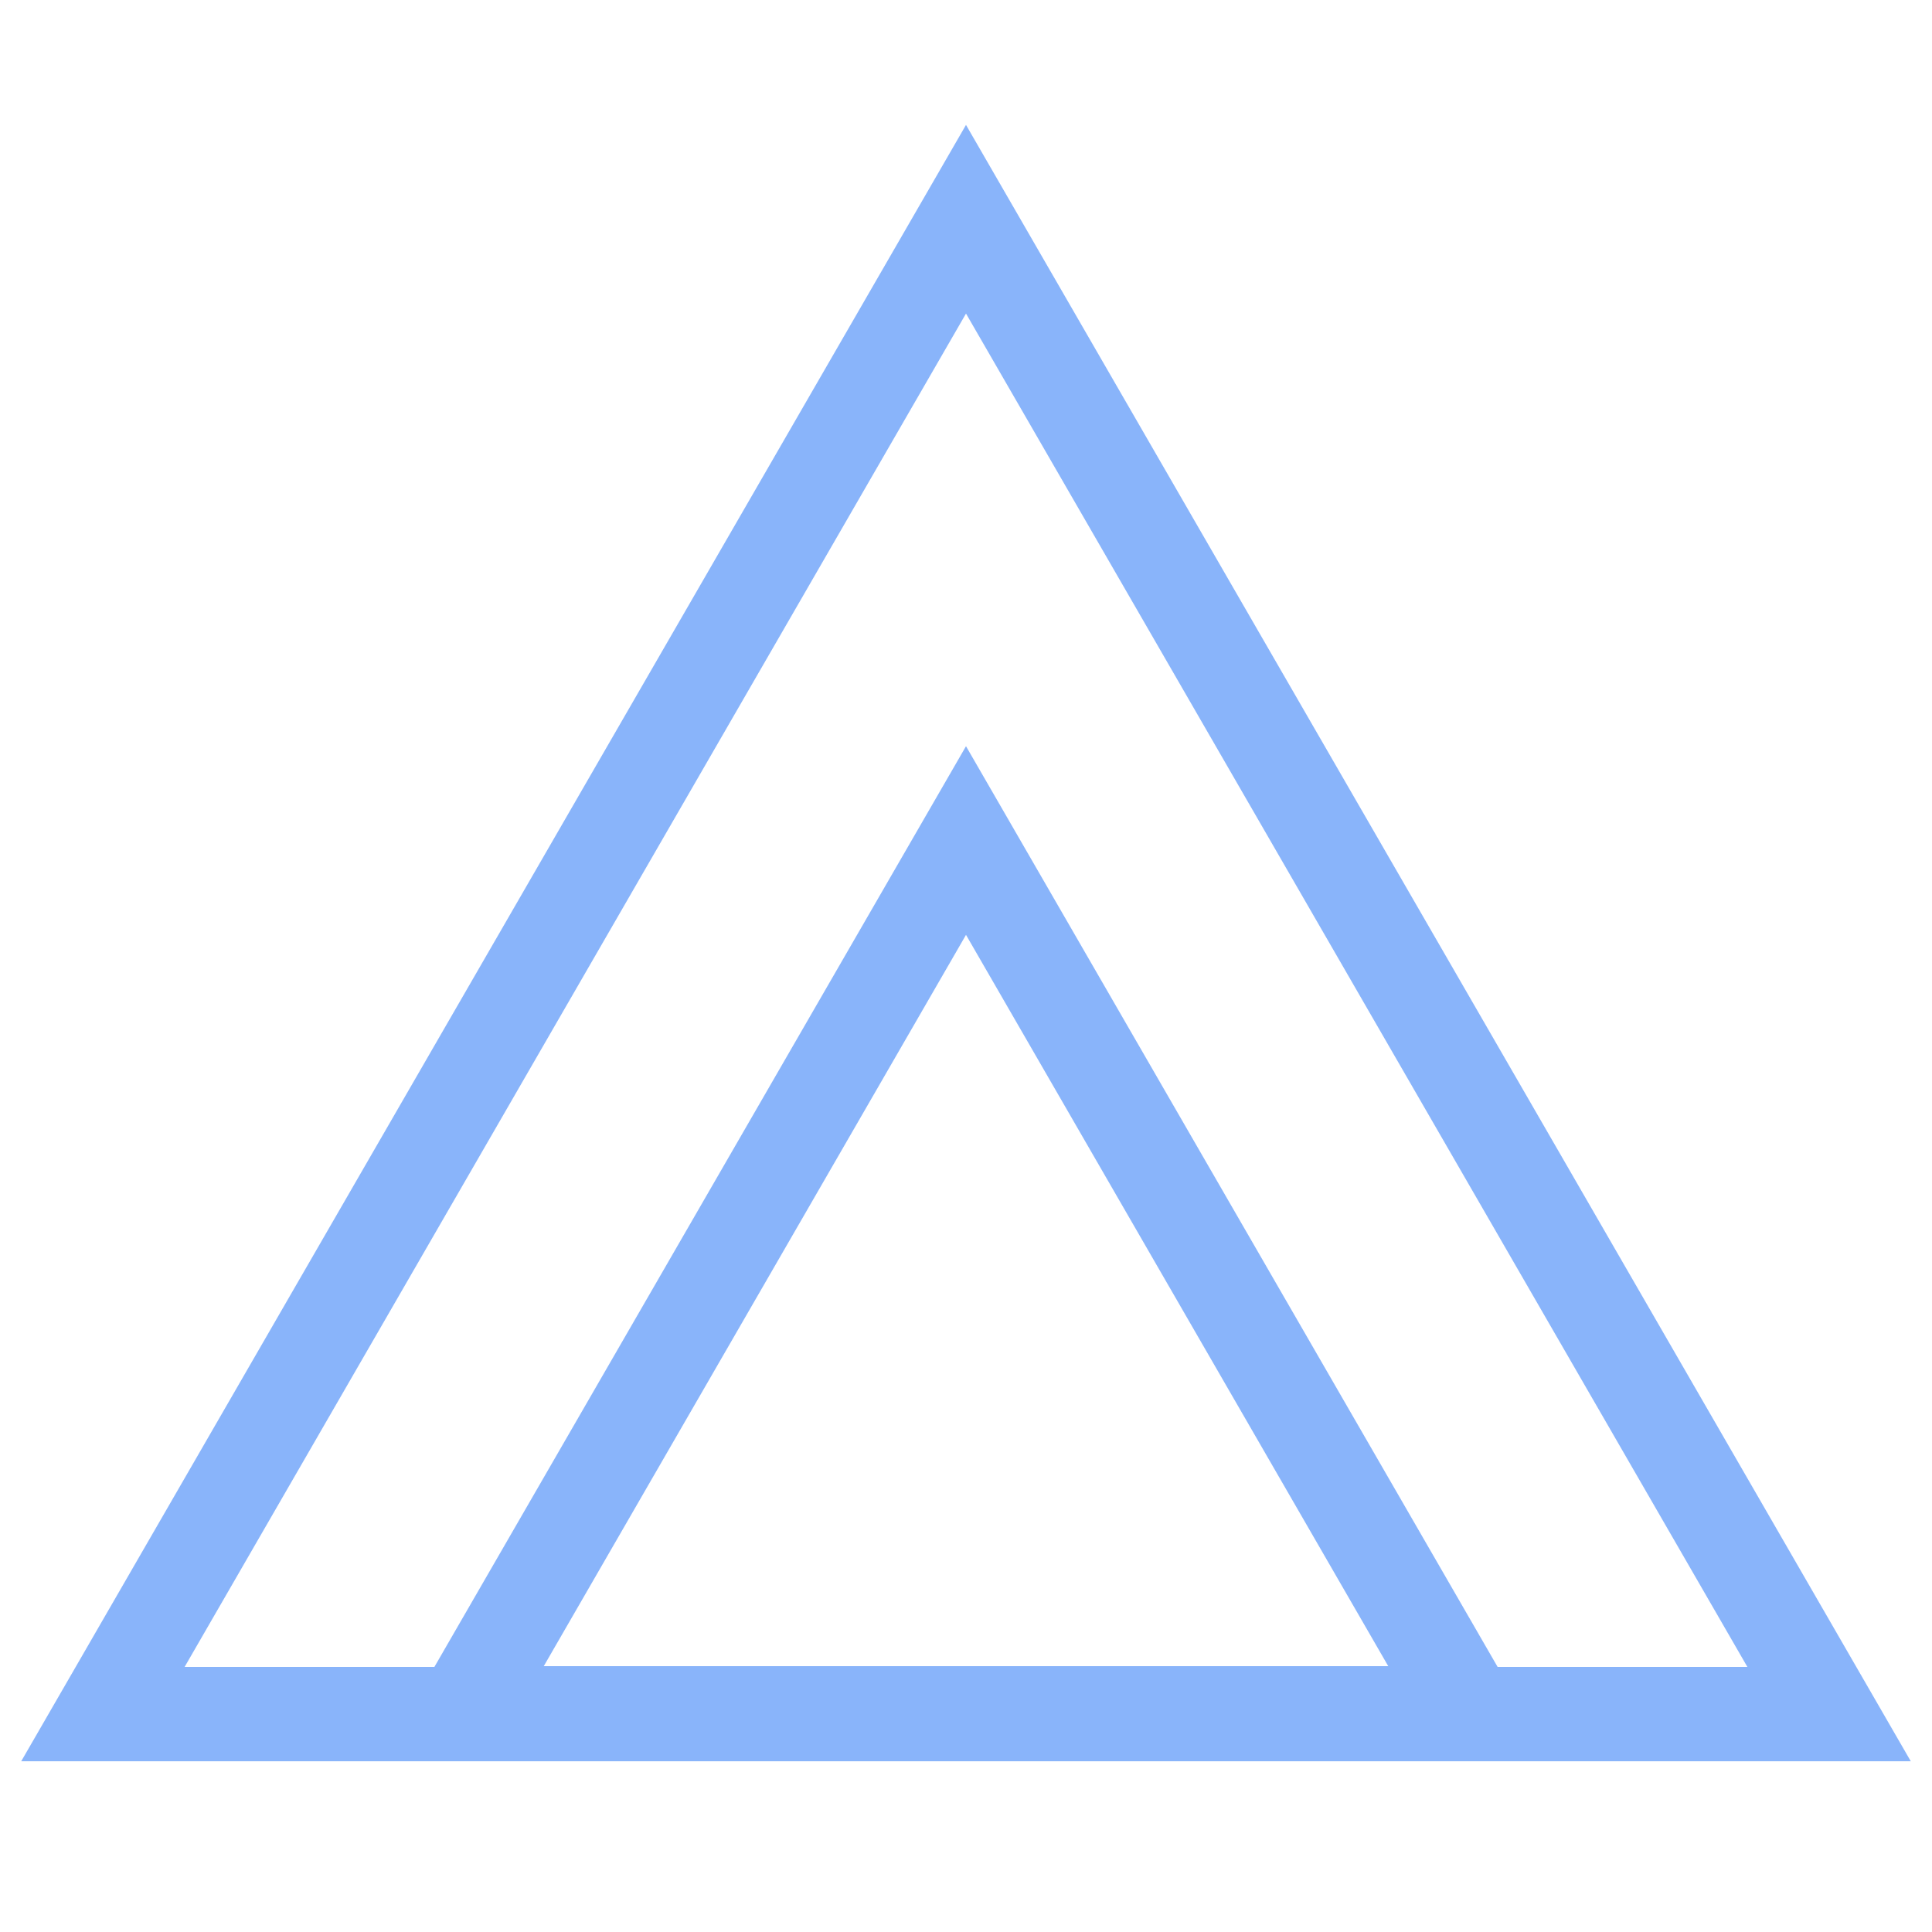 <svg version="1.2" xmlns="http://www.w3.org/2000/svg" viewBox="0 0 2048 2048" width="2048" height="2048">
	<title>Relapse</title>
	<style>
		.s0 { fill: none;stroke: #89b4fa;stroke-miterlimit:100;stroke-width: 100 } 
	</style>
	<path id="Layer 1" class="s0" d="m1938.9 1817h-1829.8l914.9-1584.6z"/>
	<path id="Shape 1" class="s0" d="m489.8 1816.2l534.2-925.2 534.2 925.2z"/>
</svg>